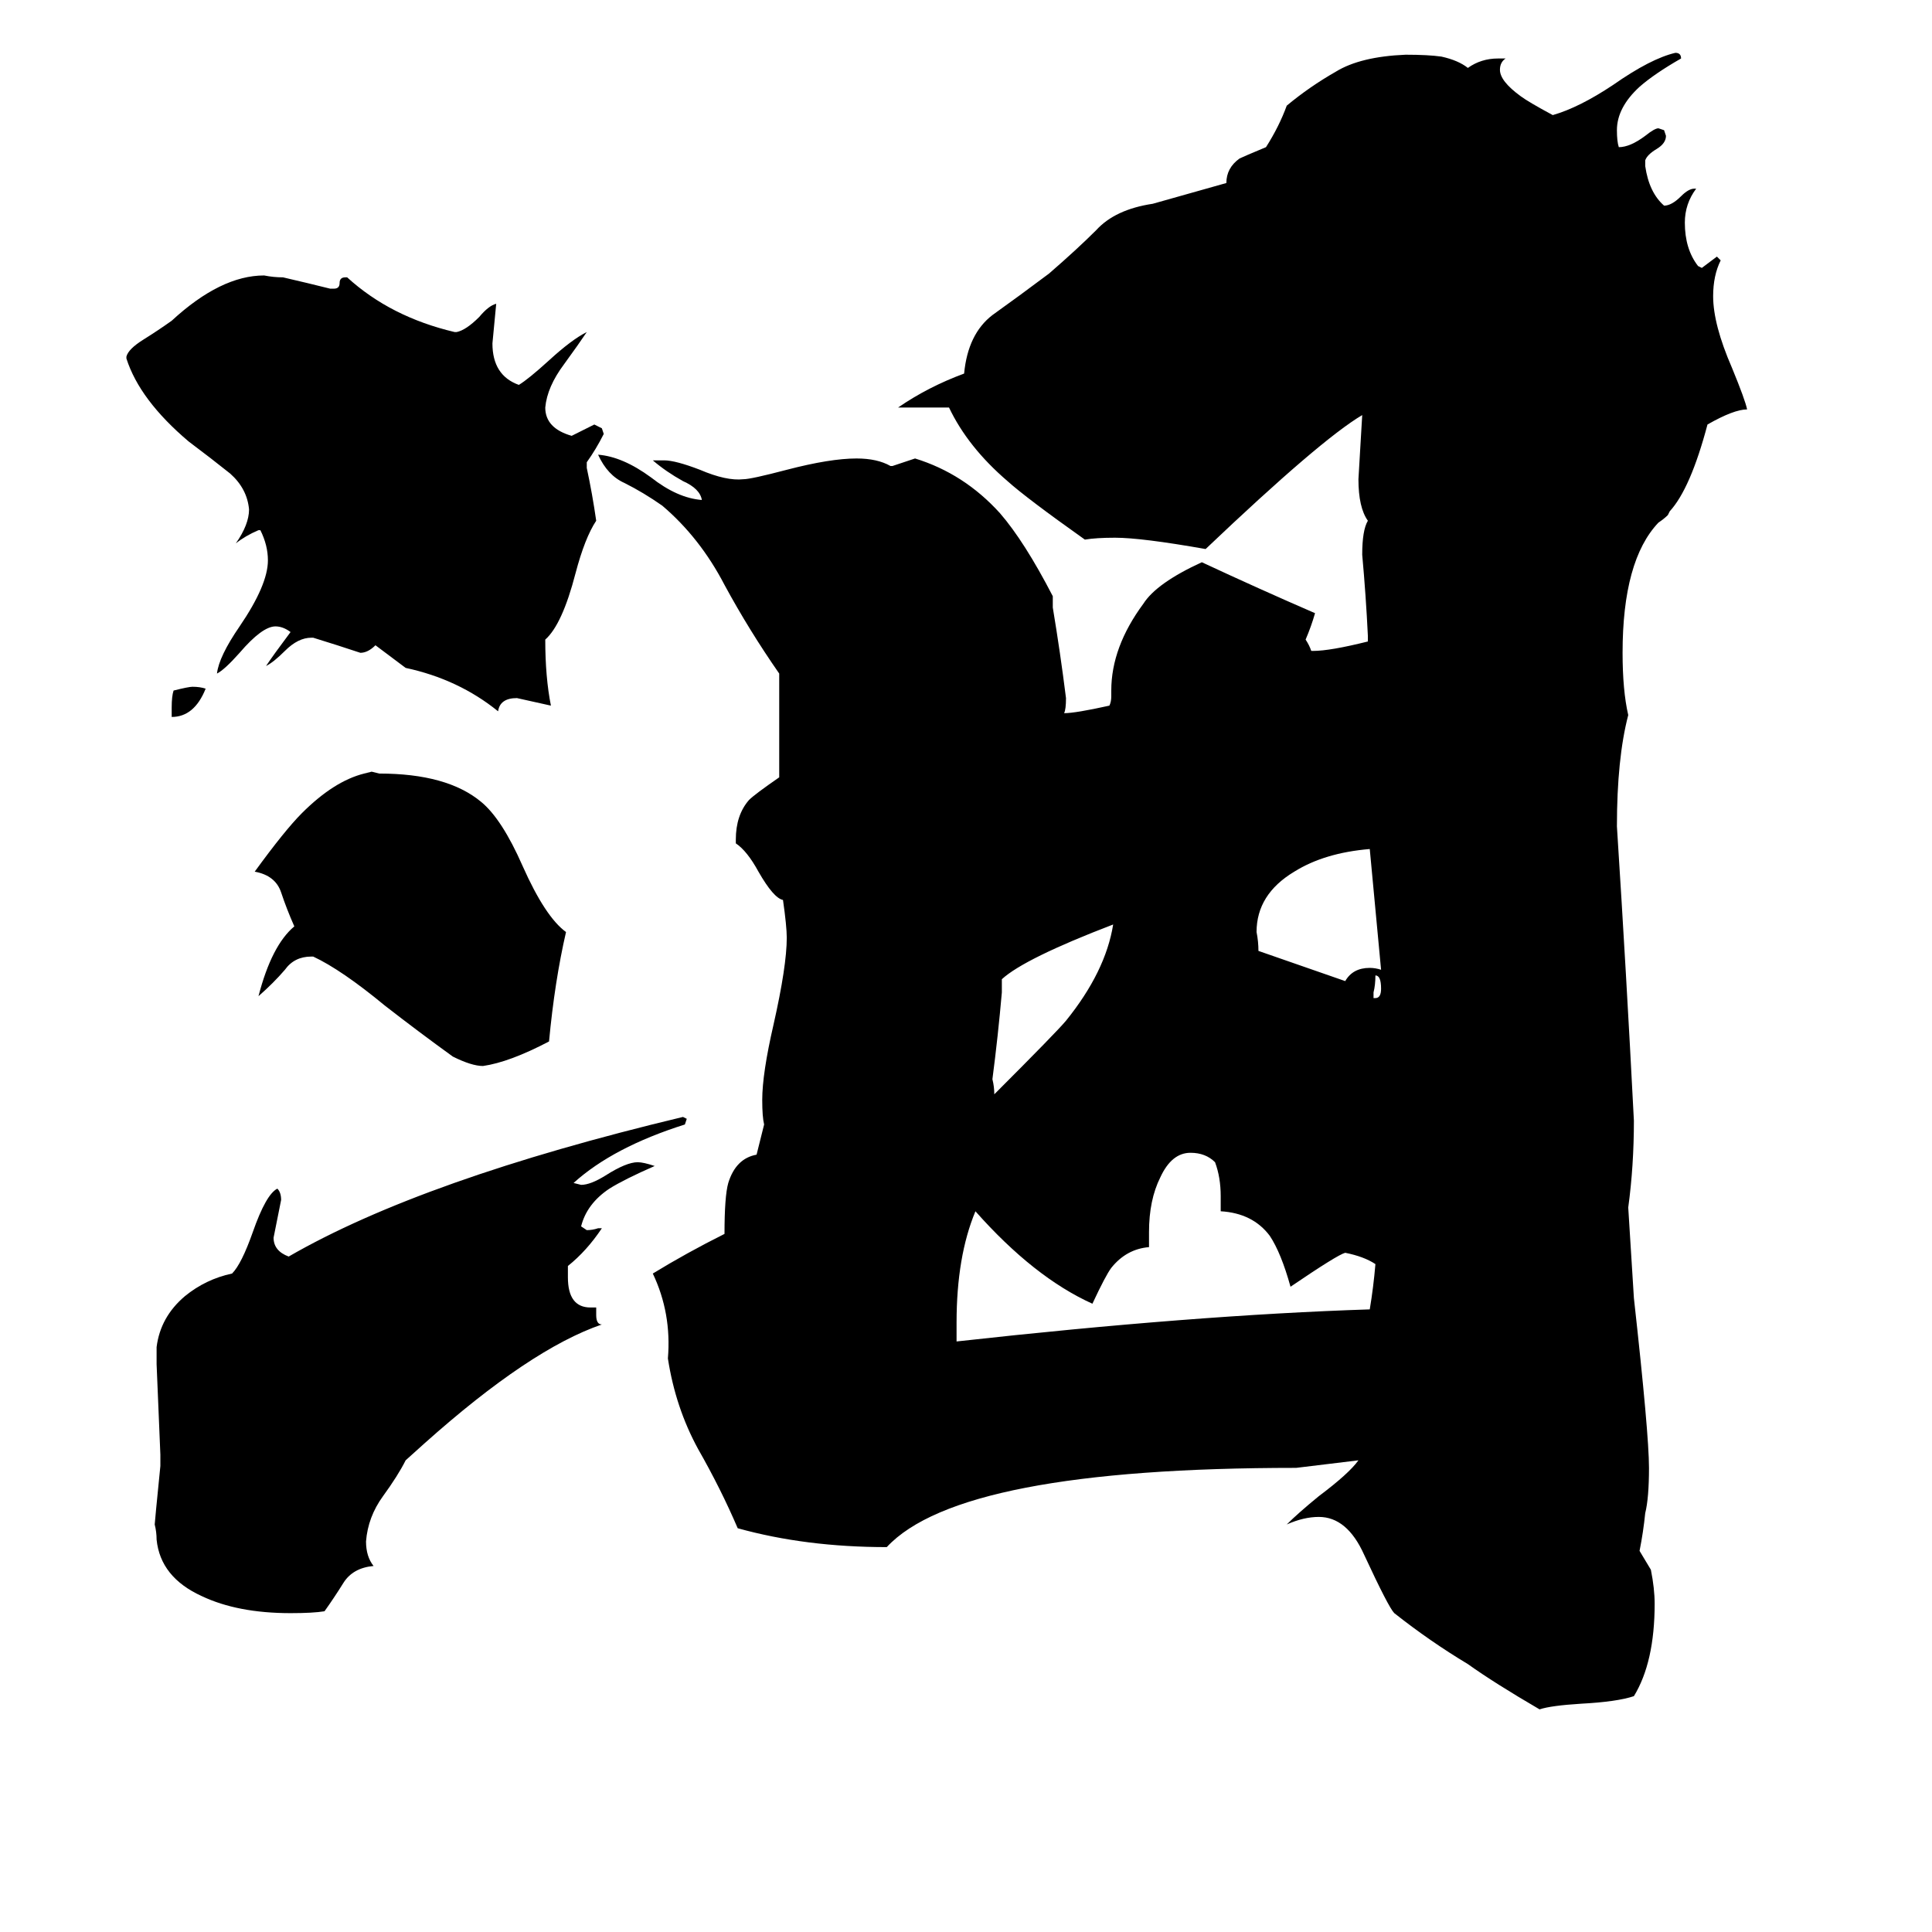 <svg xmlns="http://www.w3.org/2000/svg" viewBox="0 -800 1024 1024">
	<path fill="#000000" d="M91 -420V-425Q91 -431 92 -434Q100 -436 102 -436Q106 -436 109 -435Q103 -420 91 -420ZM166 -293H165Q156 -293 151 -286Q145 -279 137 -272Q144 -299 156 -309Q152 -318 149 -327Q146 -336 135 -338Q151 -360 160 -369Q177 -386 193 -390L197 -391L201 -390Q237 -390 255 -375Q266 -366 277 -341Q289 -314 300 -306Q294 -280 291 -248Q270 -237 256 -235Q250 -235 240 -240Q222 -253 204 -267Q181 -286 166 -293ZM215 -26Q211 -18 203 -7Q195 4 194 17Q194 25 198 30Q187 31 182 39Q177 47 172 54Q166 55 154 55Q126 55 107 46Q85 36 83 16Q83 12 82 8Q82 7 85 -23V-29Q84 -53 83 -77V-86Q85 -102 98 -113Q109 -122 123 -125Q128 -130 134 -147Q141 -167 147 -170Q149 -168 149 -164Q147 -154 145 -144Q145 -137 153 -134Q224 -175 362 -208L364 -207L363 -204Q325 -192 304 -173L308 -172Q313 -172 321 -177Q332 -184 338 -184Q341 -184 347 -182Q331 -175 323 -170Q311 -162 308 -150L311 -148Q314 -148 317 -149H319Q311 -137 301 -129V-123Q301 -107 313 -107H316V-103Q316 -98 319 -98Q281 -85 225 -35ZM199 -458Q195 -454 191 -454Q179 -458 166 -462H165Q158 -462 151 -455Q145 -449 141 -447Q145 -453 154 -465Q150 -468 146 -468Q139 -468 127 -454Q119 -445 115 -443Q116 -452 127 -468Q142 -490 142 -503Q142 -511 138 -519H137Q130 -516 125 -512Q132 -522 132 -530Q131 -541 122 -549Q112 -557 100 -566Q74 -588 67 -610V-611Q68 -615 76 -620Q84 -625 91 -630Q117 -654 140 -654Q145 -653 150 -653Q163 -650 175 -647H177Q180 -647 180 -650Q180 -653 183 -653H184Q207 -632 241 -624H242Q247 -625 254 -632Q259 -638 263 -639Q262 -628 261 -618Q261 -601 275 -596Q280 -599 291 -609Q303 -620 311 -624Q307 -618 299 -607Q290 -595 289 -584Q289 -573 303 -569Q309 -572 315 -575Q317 -574 319 -573L320 -570Q316 -562 311 -555V-552Q314 -538 316 -524Q310 -515 305 -496Q298 -469 289 -461Q289 -441 292 -426Q283 -428 274 -430Q265 -430 264 -423Q243 -440 215 -446ZM728 -274V-271H729Q732 -271 732 -276Q732 -283 729 -283Q729 -278 728 -274ZM531 -281V-274Q529 -251 526 -228Q527 -224 527 -220Q560 -253 565 -259Q586 -285 590 -310Q543 -292 531 -281ZM732 -286Q729 -318 726 -350Q702 -348 686 -338Q666 -326 666 -306Q667 -301 667 -296Q690 -288 713 -280Q717 -287 726 -287Q729 -287 732 -286ZM647 -158V-166Q647 -176 644 -184Q639 -189 631 -189Q621 -189 615 -176Q609 -164 609 -147V-139Q597 -138 589 -128Q586 -124 579 -109Q548 -123 517 -158Q507 -134 507 -99V-89Q633 -103 726 -106Q728 -118 729 -130Q723 -134 713 -136Q709 -135 684 -118Q679 -136 673 -145Q664 -157 647 -158ZM905 -575Q896 -541 885 -529L884 -527Q882 -525 879 -523Q860 -503 860 -454Q860 -434 863 -421Q857 -398 857 -362Q862 -284 866 -206Q866 -182 863 -160L866 -112Q874 -40 874 -22Q874 -6 872 2Q871 12 869 22Q872 27 875 32Q877 42 877 50Q877 81 866 99Q857 102 838 103Q822 104 816 106Q792 92 778 82Q758 70 739 55Q736 52 723 24Q714 4 699 4Q691 4 682 8Q688 2 699 -7Q715 -19 720 -26L687 -22Q509 -22 470 20Q427 20 391 10Q382 -11 370 -32Q358 -54 354 -80Q356 -104 346 -125Q364 -136 384 -146Q384 -166 386 -173Q390 -186 401 -188L405 -204Q404 -208 404 -217Q404 -231 410 -257Q417 -288 417 -303Q417 -309 415 -323Q410 -324 402 -338Q396 -349 390 -353V-355Q390 -368 397 -376Q400 -379 413 -388V-443Q397 -466 384 -490Q371 -515 351 -532Q341 -539 331 -544Q322 -548 317 -559Q330 -558 345 -547Q359 -536 372 -535Q371 -541 362 -545Q353 -550 346 -556H352Q358 -556 371 -551Q385 -545 394 -546Q398 -546 417 -551Q440 -557 454 -557Q465 -557 472 -553H473Q479 -555 485 -557Q511 -549 530 -528Q543 -513 558 -484V-478Q562 -454 565 -430Q565 -424 564 -422Q570 -422 588 -426Q589 -428 589 -431V-434Q589 -457 606 -480Q613 -491 637 -502Q667 -488 697 -475Q695 -468 692 -461Q694 -458 695 -455H696Q705 -455 725 -460V-463Q724 -484 722 -506Q722 -519 725 -524Q720 -531 720 -546Q721 -563 722 -580Q700 -567 639 -509Q605 -515 591 -515Q581 -515 575 -514Q544 -536 534 -545Q513 -563 503 -584H476Q492 -595 511 -602Q513 -623 526 -633Q540 -643 556 -655Q571 -668 581 -678Q591 -689 611 -692L650 -703Q650 -711 657 -716Q659 -717 671 -722Q678 -733 682 -744Q694 -754 708 -762Q721 -770 745 -771Q757 -771 764 -770Q773 -768 778 -764Q785 -769 794 -769H798Q795 -767 795 -763Q795 -757 806 -749Q810 -746 823 -739Q837 -743 855 -755Q875 -769 888 -772Q891 -772 891 -769Q877 -761 869 -754Q857 -743 857 -731Q857 -725 858 -722Q864 -722 872 -728Q877 -732 879 -732L882 -731L883 -728Q883 -724 878 -721Q873 -718 872 -715V-712Q874 -698 882 -691Q886 -691 891 -696Q895 -700 898 -700H899Q893 -692 893 -682Q893 -668 900 -659L902 -658Q906 -661 910 -664L912 -662Q908 -654 908 -643Q908 -628 918 -605Q925 -588 926 -583Q919 -583 905 -575Z"/>
</svg>
